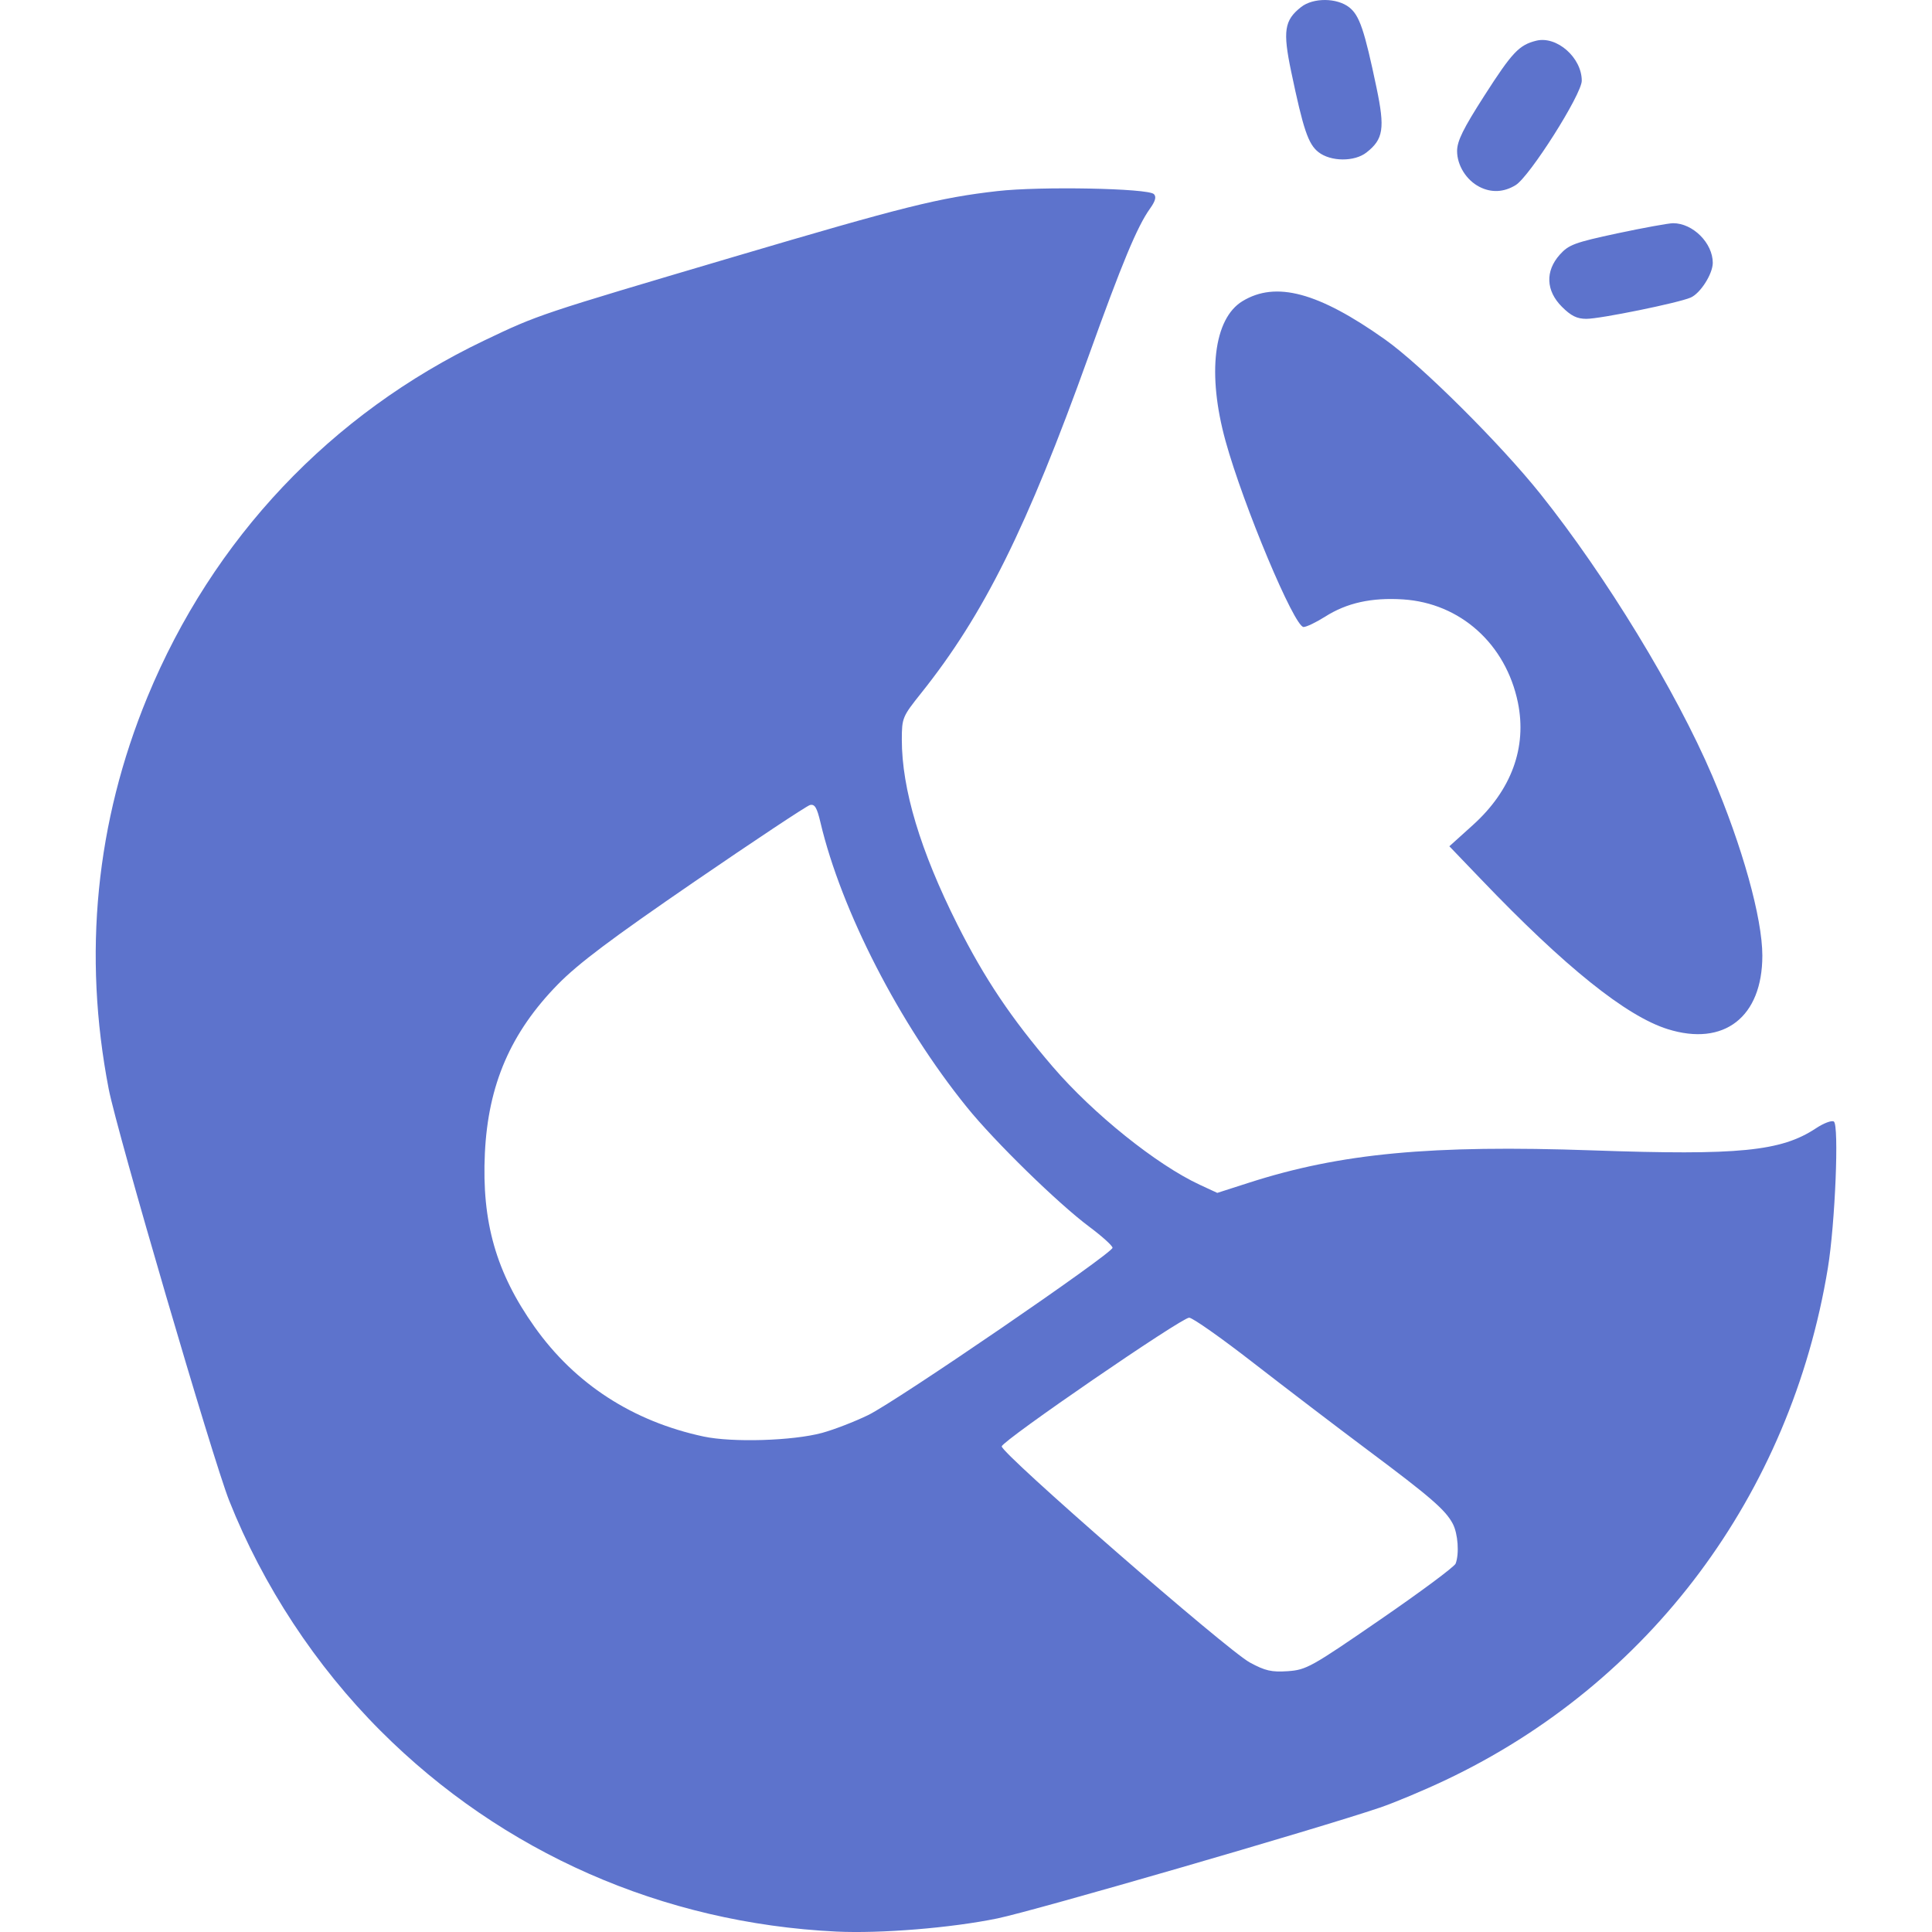<svg width="32" height="32" viewBox="0 0 32 32" fill="none" xmlns="http://www.w3.org/2000/svg">
    <path
        d="M13.852 31.993C10.974 31.853 8.319 30.685 6.305 28.67C5.23 27.595 4.355 26.264 3.796 24.855C3.527 24.178 1.936 18.741 1.8 18.035C1.37 15.808 1.587 13.617 2.442 11.544C3.525 8.921 5.478 6.854 8.024 5.638C8.918 5.211 8.919 5.211 12.151 4.255C14.972 3.421 15.555 3.275 16.52 3.165C17.228 3.084 19.016 3.118 19.112 3.215C19.156 3.259 19.137 3.33 19.047 3.456C18.835 3.753 18.585 4.355 18.031 5.897C17.009 8.743 16.295 10.18 15.259 11.478C14.946 11.87 14.938 11.891 14.937 12.25C14.937 13.07 15.243 14.09 15.857 15.313C16.309 16.211 16.748 16.865 17.439 17.671C18.109 18.45 19.159 19.293 19.873 19.624L20.162 19.758L20.685 19.59C22.204 19.101 23.701 18.96 26.382 19.054C28.802 19.139 29.501 19.07 30.078 18.688C30.204 18.604 30.338 18.553 30.374 18.576C30.463 18.631 30.396 20.267 30.275 21.004C29.657 24.76 27.324 27.883 23.94 29.485C23.585 29.653 23.097 29.858 22.855 29.94C21.826 30.289 17.139 31.647 16.521 31.775C15.754 31.933 14.585 32.028 13.852 31.993ZM22.864 26.824C23.53 26.366 24.09 25.95 24.11 25.898C24.172 25.735 24.149 25.404 24.063 25.239C23.942 25.01 23.701 24.8 22.65 24.015C22.134 23.629 21.281 22.978 20.754 22.569C20.228 22.16 19.752 21.825 19.696 21.825C19.569 21.825 16.614 23.853 16.592 23.956C16.569 24.061 20.32 27.329 20.701 27.536C20.957 27.675 21.061 27.698 21.331 27.68C21.638 27.658 21.718 27.613 22.864 26.824ZM13.617 23.733C13.811 23.68 14.154 23.548 14.38 23.438C14.849 23.21 18.427 20.76 18.427 20.667C18.427 20.634 18.255 20.478 18.046 20.322C17.527 19.936 16.472 18.906 16.011 18.334C14.898 16.958 13.934 15.082 13.589 13.621C13.531 13.374 13.494 13.314 13.415 13.334C13.36 13.349 12.499 13.92 11.501 14.604C10.122 15.55 9.581 15.957 9.242 16.302C8.458 17.102 8.085 17.965 8.031 19.102C7.977 20.24 8.218 21.082 8.855 21.979C9.524 22.922 10.48 23.542 11.652 23.793C12.129 23.895 13.131 23.865 13.617 23.733ZM27.623 17.046C26.936 16.831 25.922 16.018 24.529 14.562L24.006 14.017L24.396 13.665C25.034 13.089 25.294 12.379 25.141 11.635C24.941 10.666 24.187 9.989 23.238 9.928C22.717 9.895 22.308 9.985 21.948 10.214C21.799 10.308 21.639 10.385 21.591 10.385C21.438 10.385 20.593 8.37 20.299 7.305C19.992 6.194 20.102 5.279 20.578 4.989C21.132 4.651 21.836 4.84 22.942 5.624C23.541 6.048 24.853 7.353 25.517 8.185C26.6 9.542 27.761 11.447 28.36 12.849C28.858 14.016 29.19 15.207 29.19 15.828C29.19 16.845 28.556 17.338 27.623 17.046ZM25.87 5.081C25.605 4.816 25.591 4.491 25.835 4.218C25.983 4.053 26.08 4.017 26.788 3.865C27.222 3.773 27.638 3.697 27.712 3.697C28.04 3.697 28.369 4.026 28.369 4.354C28.368 4.538 28.163 4.86 28.002 4.929C27.796 5.018 26.506 5.281 26.276 5.281C26.119 5.281 26.021 5.232 25.87 5.081ZM24.503 3.094C24.287 2.983 24.134 2.738 24.134 2.502C24.134 2.336 24.235 2.131 24.588 1.581C25.047 0.865 25.162 0.744 25.446 0.674C25.785 0.591 26.199 0.954 26.199 1.337C26.199 1.562 25.337 2.923 25.104 3.066C24.909 3.186 24.7 3.196 24.503 3.094ZM21.837 2.519C21.668 2.386 21.587 2.146 21.386 1.186C21.245 0.513 21.272 0.335 21.551 0.116C21.751 -0.041 22.145 -0.038 22.348 0.122C22.517 0.255 22.599 0.495 22.8 1.455C22.941 2.128 22.913 2.306 22.634 2.525C22.435 2.682 22.04 2.679 21.837 2.519Z"
        fill="#5D73CC" />
</svg>